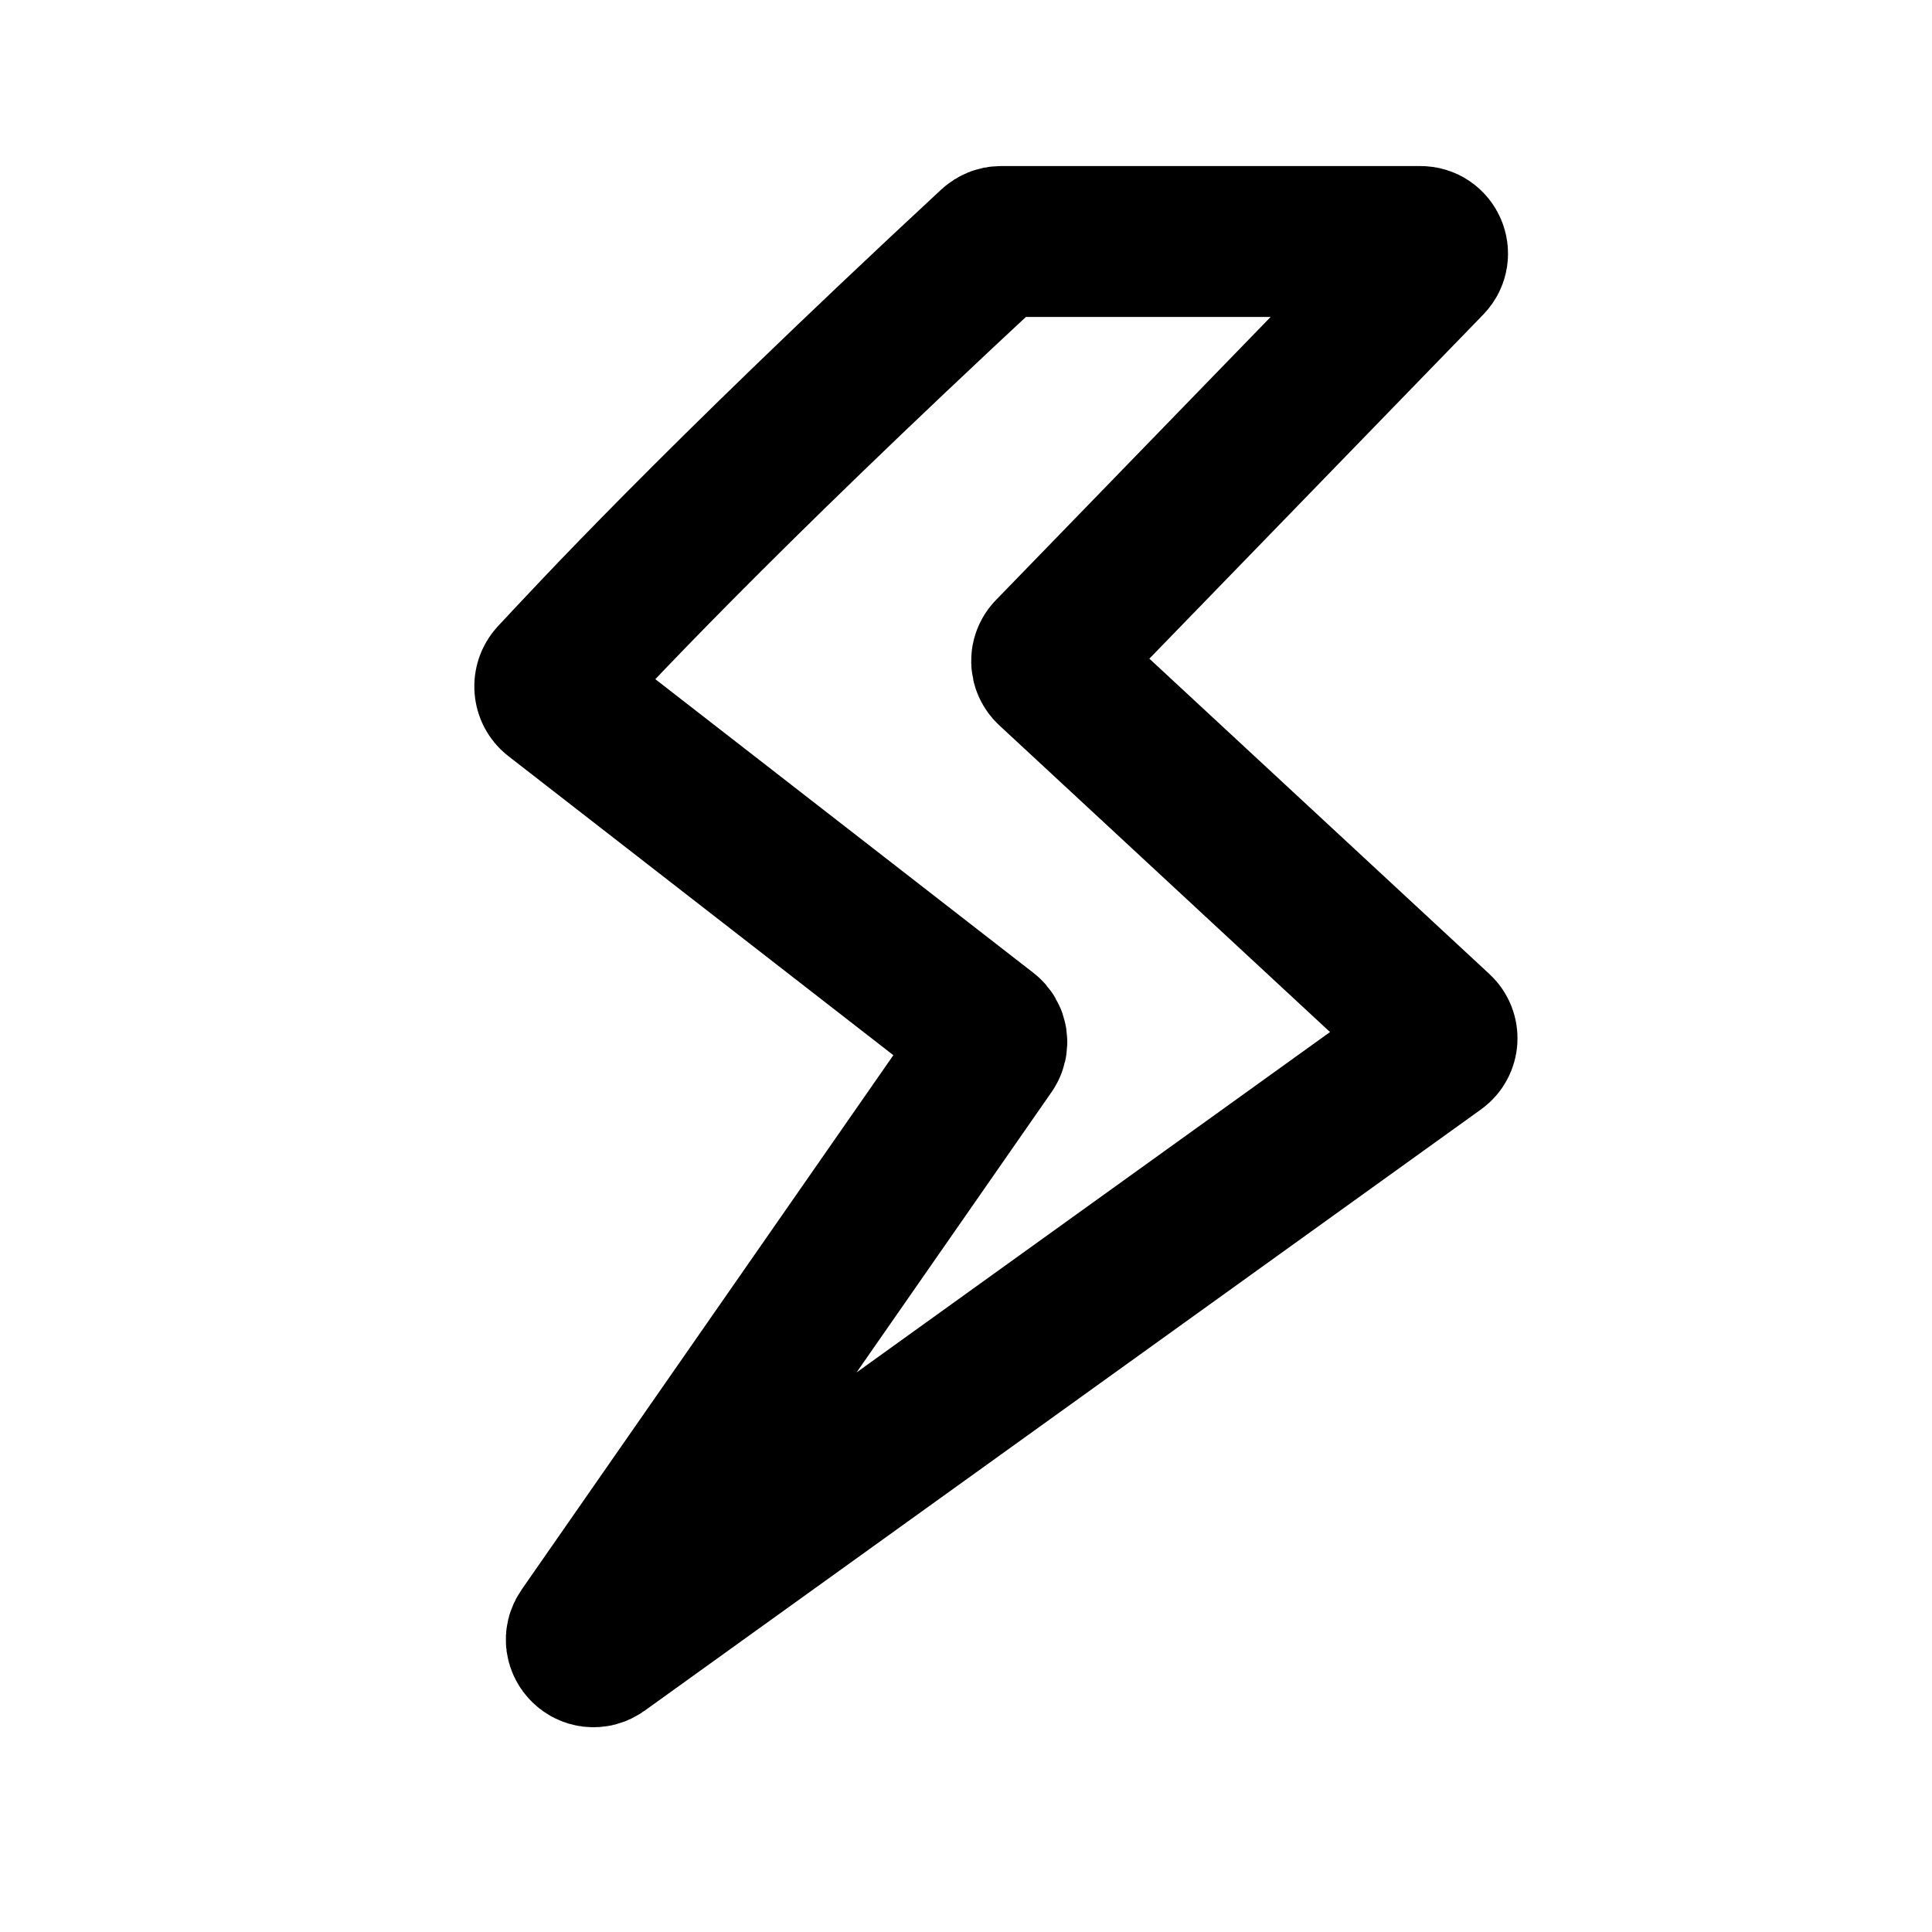 <svg width="32" height="32" viewBox="0 0 32 32" fill="none" xmlns="http://www.w3.org/2000/svg">
<path d="M9.163 11.223C9.744 10.604 11.733 8.425 16.442 4.054C16.479 4.02 16.528 4 16.578 4H23.527C23.704 4 23.794 4.212 23.671 4.339L17.392 10.81C17.314 10.89 17.318 11.019 17.4 11.096L23.821 17.051C23.913 17.137 23.904 17.286 23.801 17.36L9.947 27.32C9.764 27.451 9.537 27.227 9.666 27.043L16.392 17.373C16.452 17.286 16.434 17.166 16.35 17.101L9.186 11.536C9.089 11.46 9.079 11.313 9.163 11.223Z" stroke="black" stroke-width="2.5"/>
</svg>
